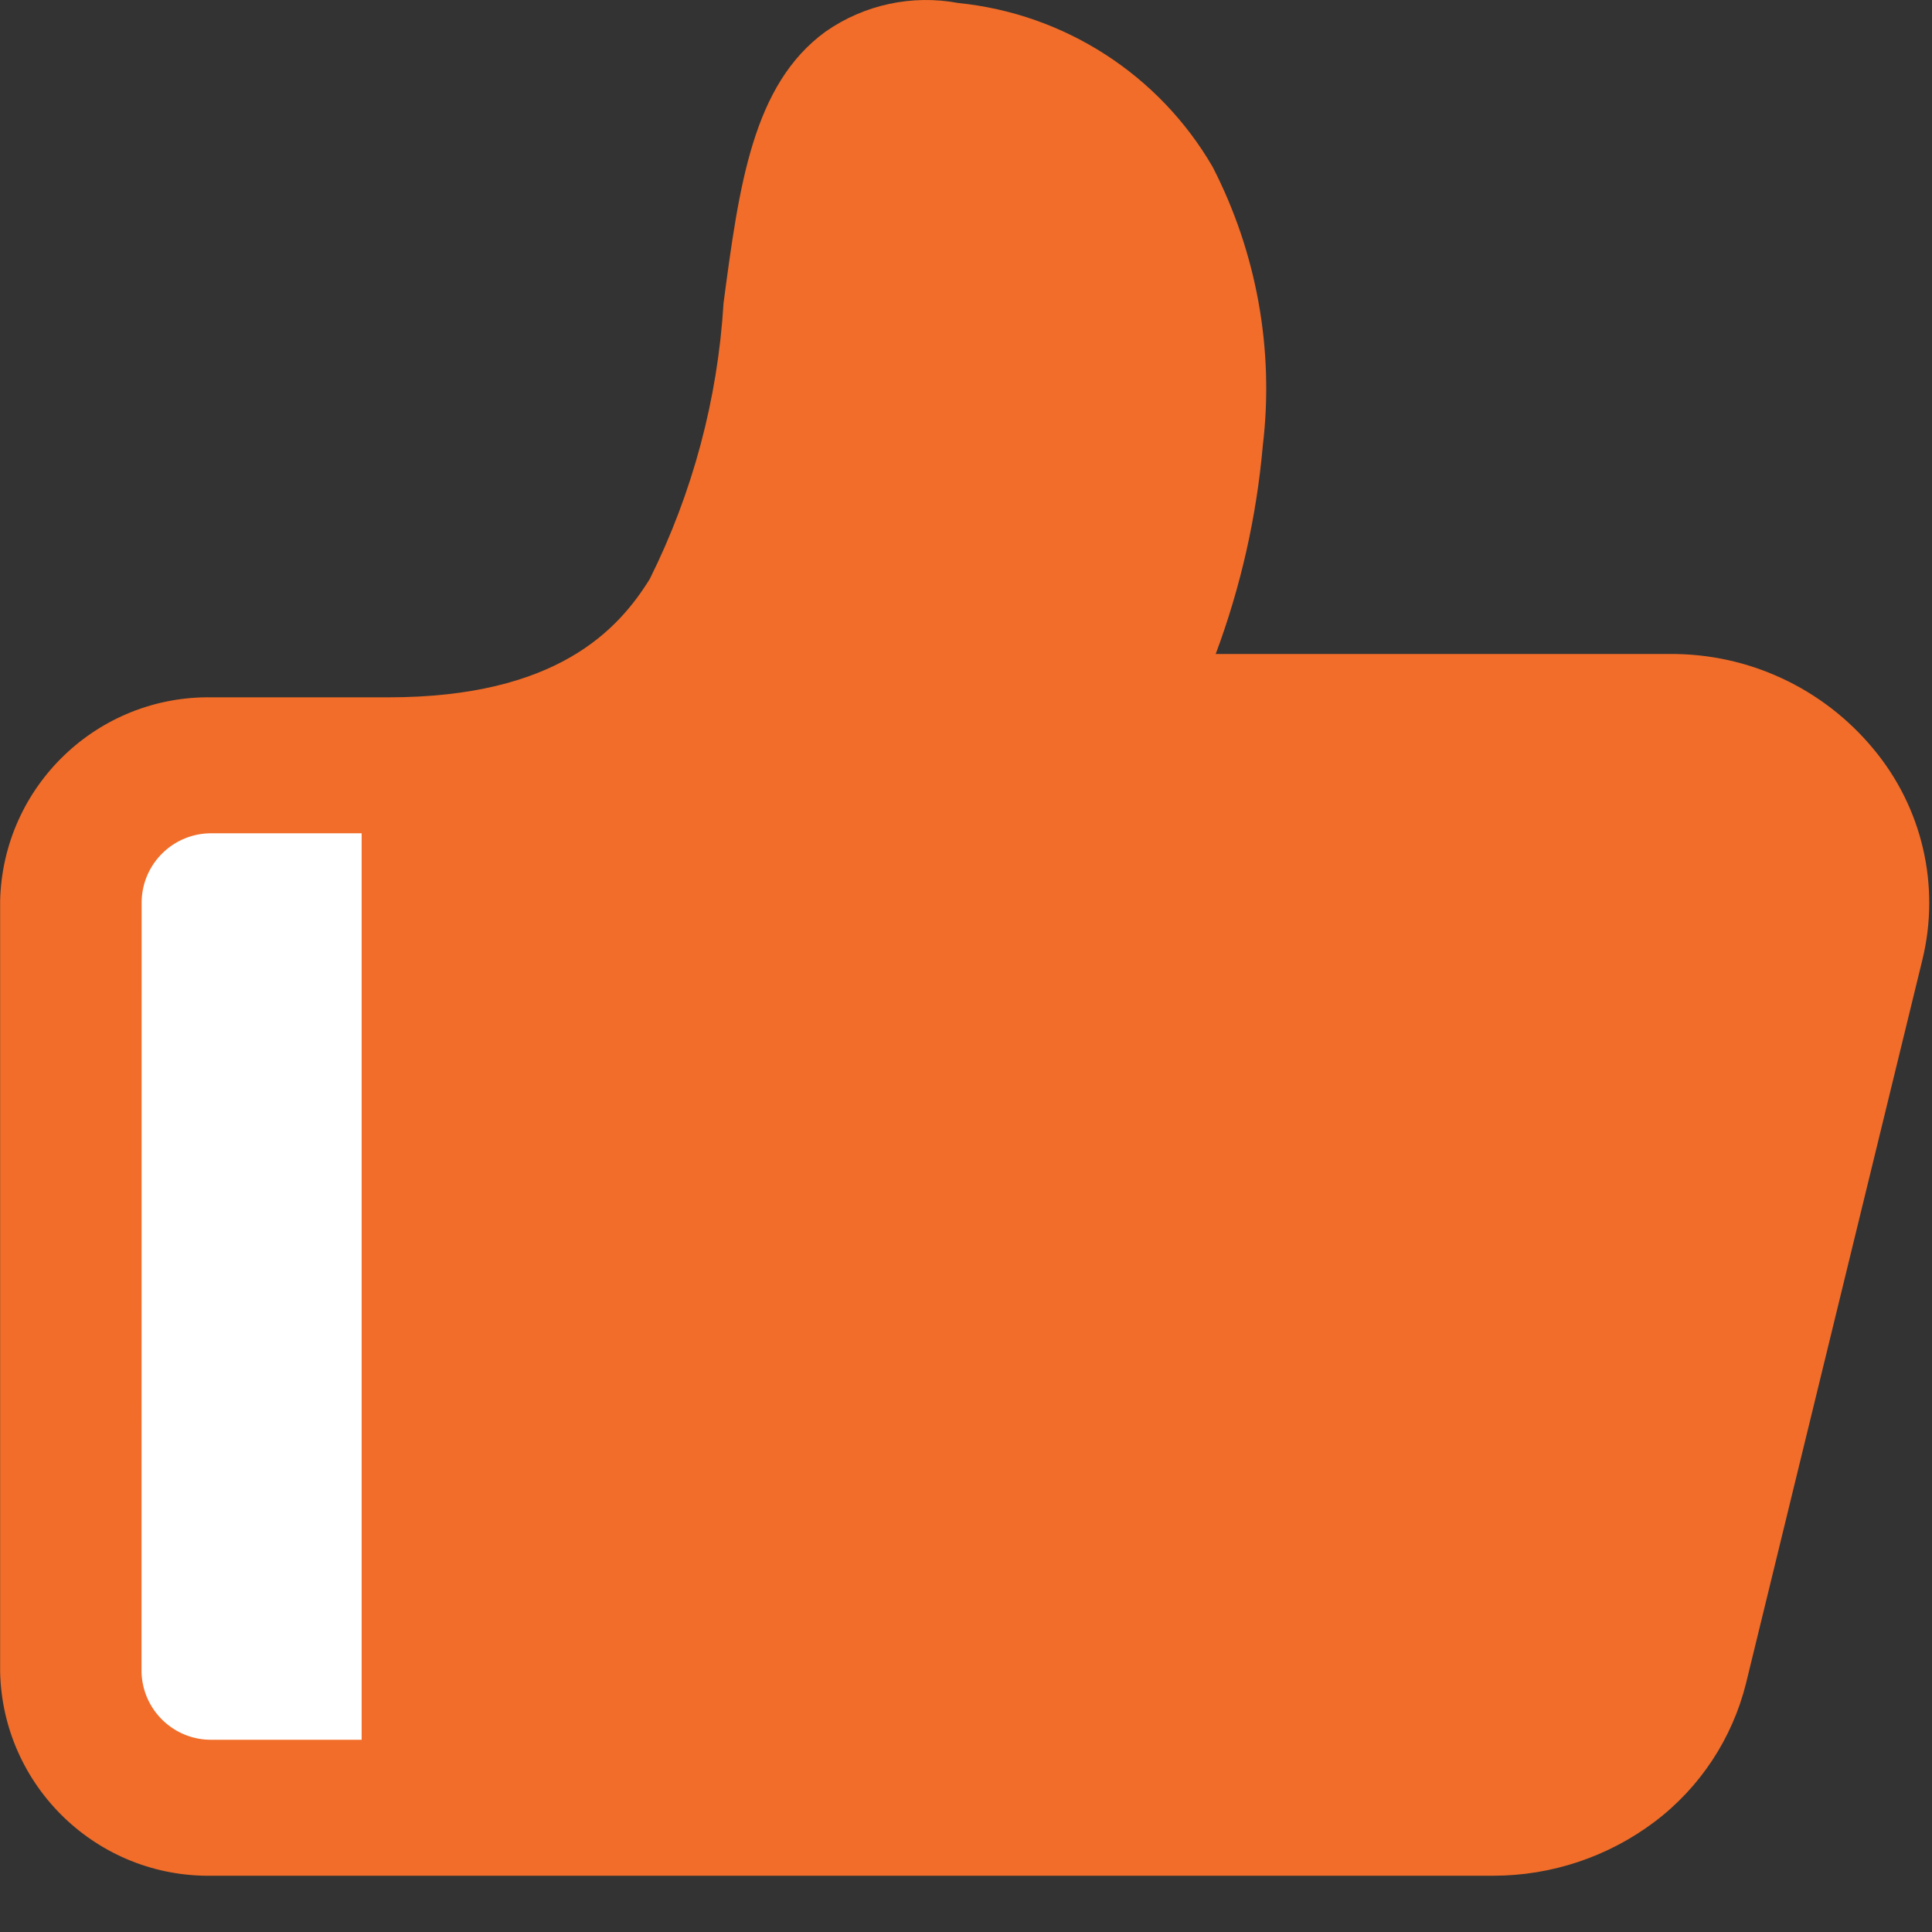 <?xml version="1.0" encoding="UTF-8"?>
<svg width="16px" height="16px" viewBox="0 0 16 16" version="1.1" xmlns="http://www.w3.org/2000/svg" xmlns:xlink="http://www.w3.org/1999/xlink">
    <rect x="0" y="0" width="16" height="16" fill="#333333" stroke="none"/>
    <title>praised</title>
    <g id="客户端" stroke="none" stroke-width="1" fill="none" fill-rule="evenodd">
        <g id="评论（图片）" transform="translate(-1223, -1759)" fill-rule="nonzero">
            <g id="编组-6" transform="translate(320, 1502)">
                <g id="编组-3" transform="translate(23, 22)">
                    <g id="评论1" transform="translate(0, 221)">
                        <g id="编组-2" transform="translate(880, 12)">
                            <g id="praised" transform="translate(0, 2)">
                                <path d="M13.827,5.416 L10.068,5.416 C10.275,4.861 10.406,4.281 10.458,3.691 C10.553,2.897 10.408,2.092 10.042,1.381 C9.598,0.618 8.816,0.114 7.937,0.025 C7.554,-0.047 7.158,0.038 6.838,0.261 C6.232,0.701 6.121,1.54 5.992,2.51 C5.944,3.305 5.736,4.082 5.381,4.795 C5.12,5.216 4.611,5.775 3.215,5.775 L1.759,5.775 C0.808,5.757 0.022,6.512 0.001,7.463 L0.001,13.844 C0.021,14.795 0.807,15.551 1.758,15.534 L12.367,15.534 C12.849,15.534 13.318,15.377 13.703,15.087 C14.079,14.803 14.346,14.398 14.46,13.94 L15.92,7.95 C16.071,7.335 15.919,6.684 15.512,6.199 C15.096,5.698 14.478,5.411 13.827,5.416 Z" id="路径" fill="#F16D29"></path>
                                <path d="M1.173,7.464 C1.18,7.147 1.442,6.895 1.759,6.901 L2.995,6.901 L2.995,14.408 L1.758,14.408 C1.441,14.414 1.179,14.162 1.172,13.845 L1.173,7.464 Z" id="路径" fill="#FFFFFF"></path>
                                <path d="M13.32,13.684 C13.208,14.116 12.815,14.415 12.368,14.408 L4.168,14.408 L4.168,6.82 C5.085,6.687 5.897,6.158 6.389,5.373 C6.834,4.531 7.096,3.604 7.157,2.653 C7.196,2.294 7.256,1.937 7.339,1.585 C7.363,1.425 7.436,1.276 7.547,1.159 C7.616,1.127 7.693,1.12 7.766,1.139 C8.285,1.179 8.752,1.472 9.014,1.922 C9.53,2.83 9.302,4.363 8.81,5.408 C8.692,5.656 8.715,5.947 8.869,6.174 C9.028,6.406 9.291,6.544 9.572,6.542 L13.829,6.542 C14.125,6.54 14.406,6.67 14.596,6.897 C14.781,7.117 14.85,7.413 14.781,7.693 L13.32,13.684 Z" id="路径" fill="#F16D29"></path>
                            </g>
                        </g>
                    </g>
                </g>
            </g>
        </g>
    </g>
</svg>